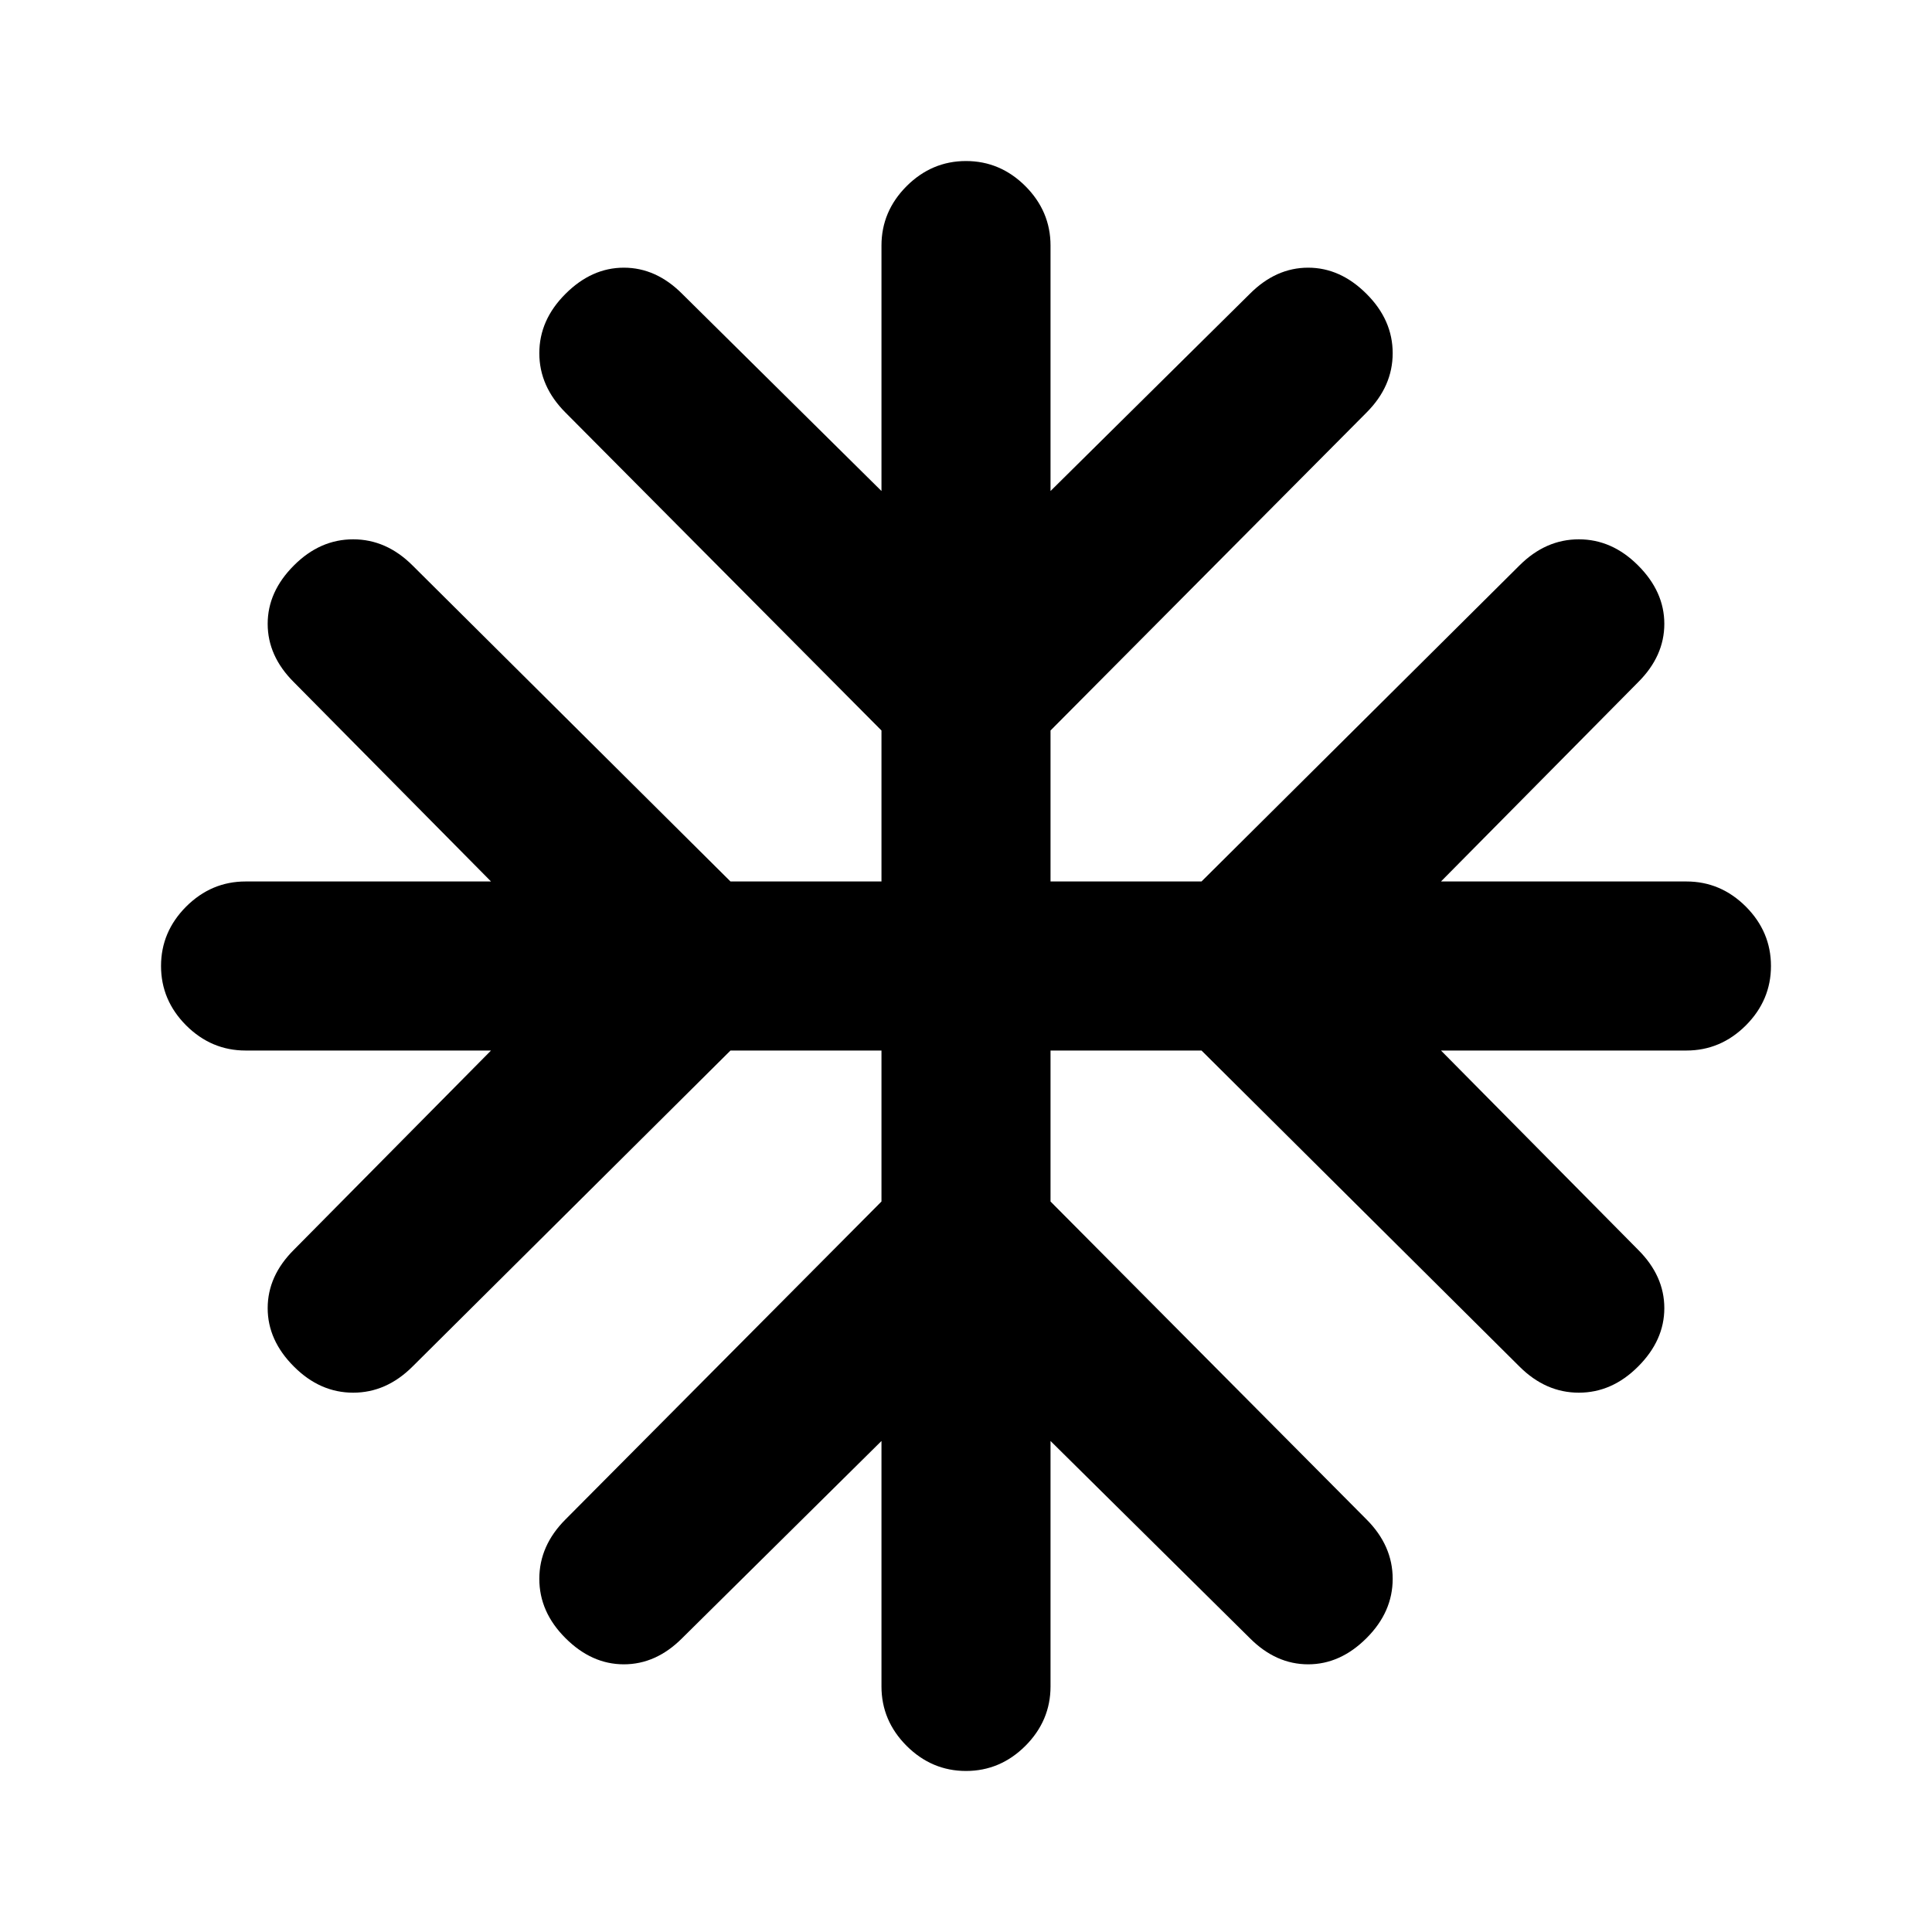 <svg xmlns="http://www.w3.org/2000/svg" height="20" width="20"><path d="M10 18.333Q9.646 18.333 9.385 18.073Q9.125 17.812 9.125 17.458V14.917L7.062 16.958Q6.792 17.229 6.458 17.229Q6.125 17.229 5.854 16.958Q5.583 16.688 5.583 16.344Q5.583 16 5.854 15.729L9.125 12.438V10.875H7.562L4.271 14.146Q4 14.417 3.656 14.417Q3.312 14.417 3.042 14.146Q2.771 13.875 2.771 13.542Q2.771 13.208 3.042 12.938L5.083 10.875H2.542Q2.188 10.875 1.927 10.615Q1.667 10.354 1.667 10Q1.667 9.646 1.927 9.385Q2.188 9.125 2.542 9.125H5.083L3.042 7.062Q2.771 6.792 2.771 6.458Q2.771 6.125 3.042 5.854Q3.312 5.583 3.656 5.583Q4 5.583 4.271 5.854L7.562 9.125H9.125V7.562L5.854 4.271Q5.583 4 5.583 3.656Q5.583 3.312 5.854 3.042Q6.125 2.771 6.458 2.771Q6.792 2.771 7.062 3.042L9.125 5.083V2.542Q9.125 2.188 9.385 1.927Q9.646 1.667 10 1.667Q10.354 1.667 10.615 1.927Q10.875 2.188 10.875 2.542V5.083L12.938 3.042Q13.208 2.771 13.542 2.771Q13.875 2.771 14.146 3.042Q14.417 3.312 14.417 3.656Q14.417 4 14.146 4.271L10.875 7.562V9.125H12.438L15.729 5.854Q16 5.583 16.344 5.583Q16.688 5.583 16.958 5.854Q17.229 6.125 17.229 6.458Q17.229 6.792 16.958 7.062L14.917 9.125H17.458Q17.812 9.125 18.073 9.385Q18.333 9.646 18.333 10Q18.333 10.354 18.073 10.615Q17.812 10.875 17.458 10.875H14.917L16.958 12.938Q17.229 13.208 17.229 13.542Q17.229 13.875 16.958 14.146Q16.688 14.417 16.344 14.417Q16 14.417 15.729 14.146L12.438 10.875H10.875V12.438L14.146 15.729Q14.417 16 14.417 16.344Q14.417 16.688 14.146 16.958Q13.875 17.229 13.542 17.229Q13.208 17.229 12.938 16.958L10.875 14.917V17.458Q10.875 17.812 10.615 18.073Q10.354 18.333 10 18.333Z"/></svg>